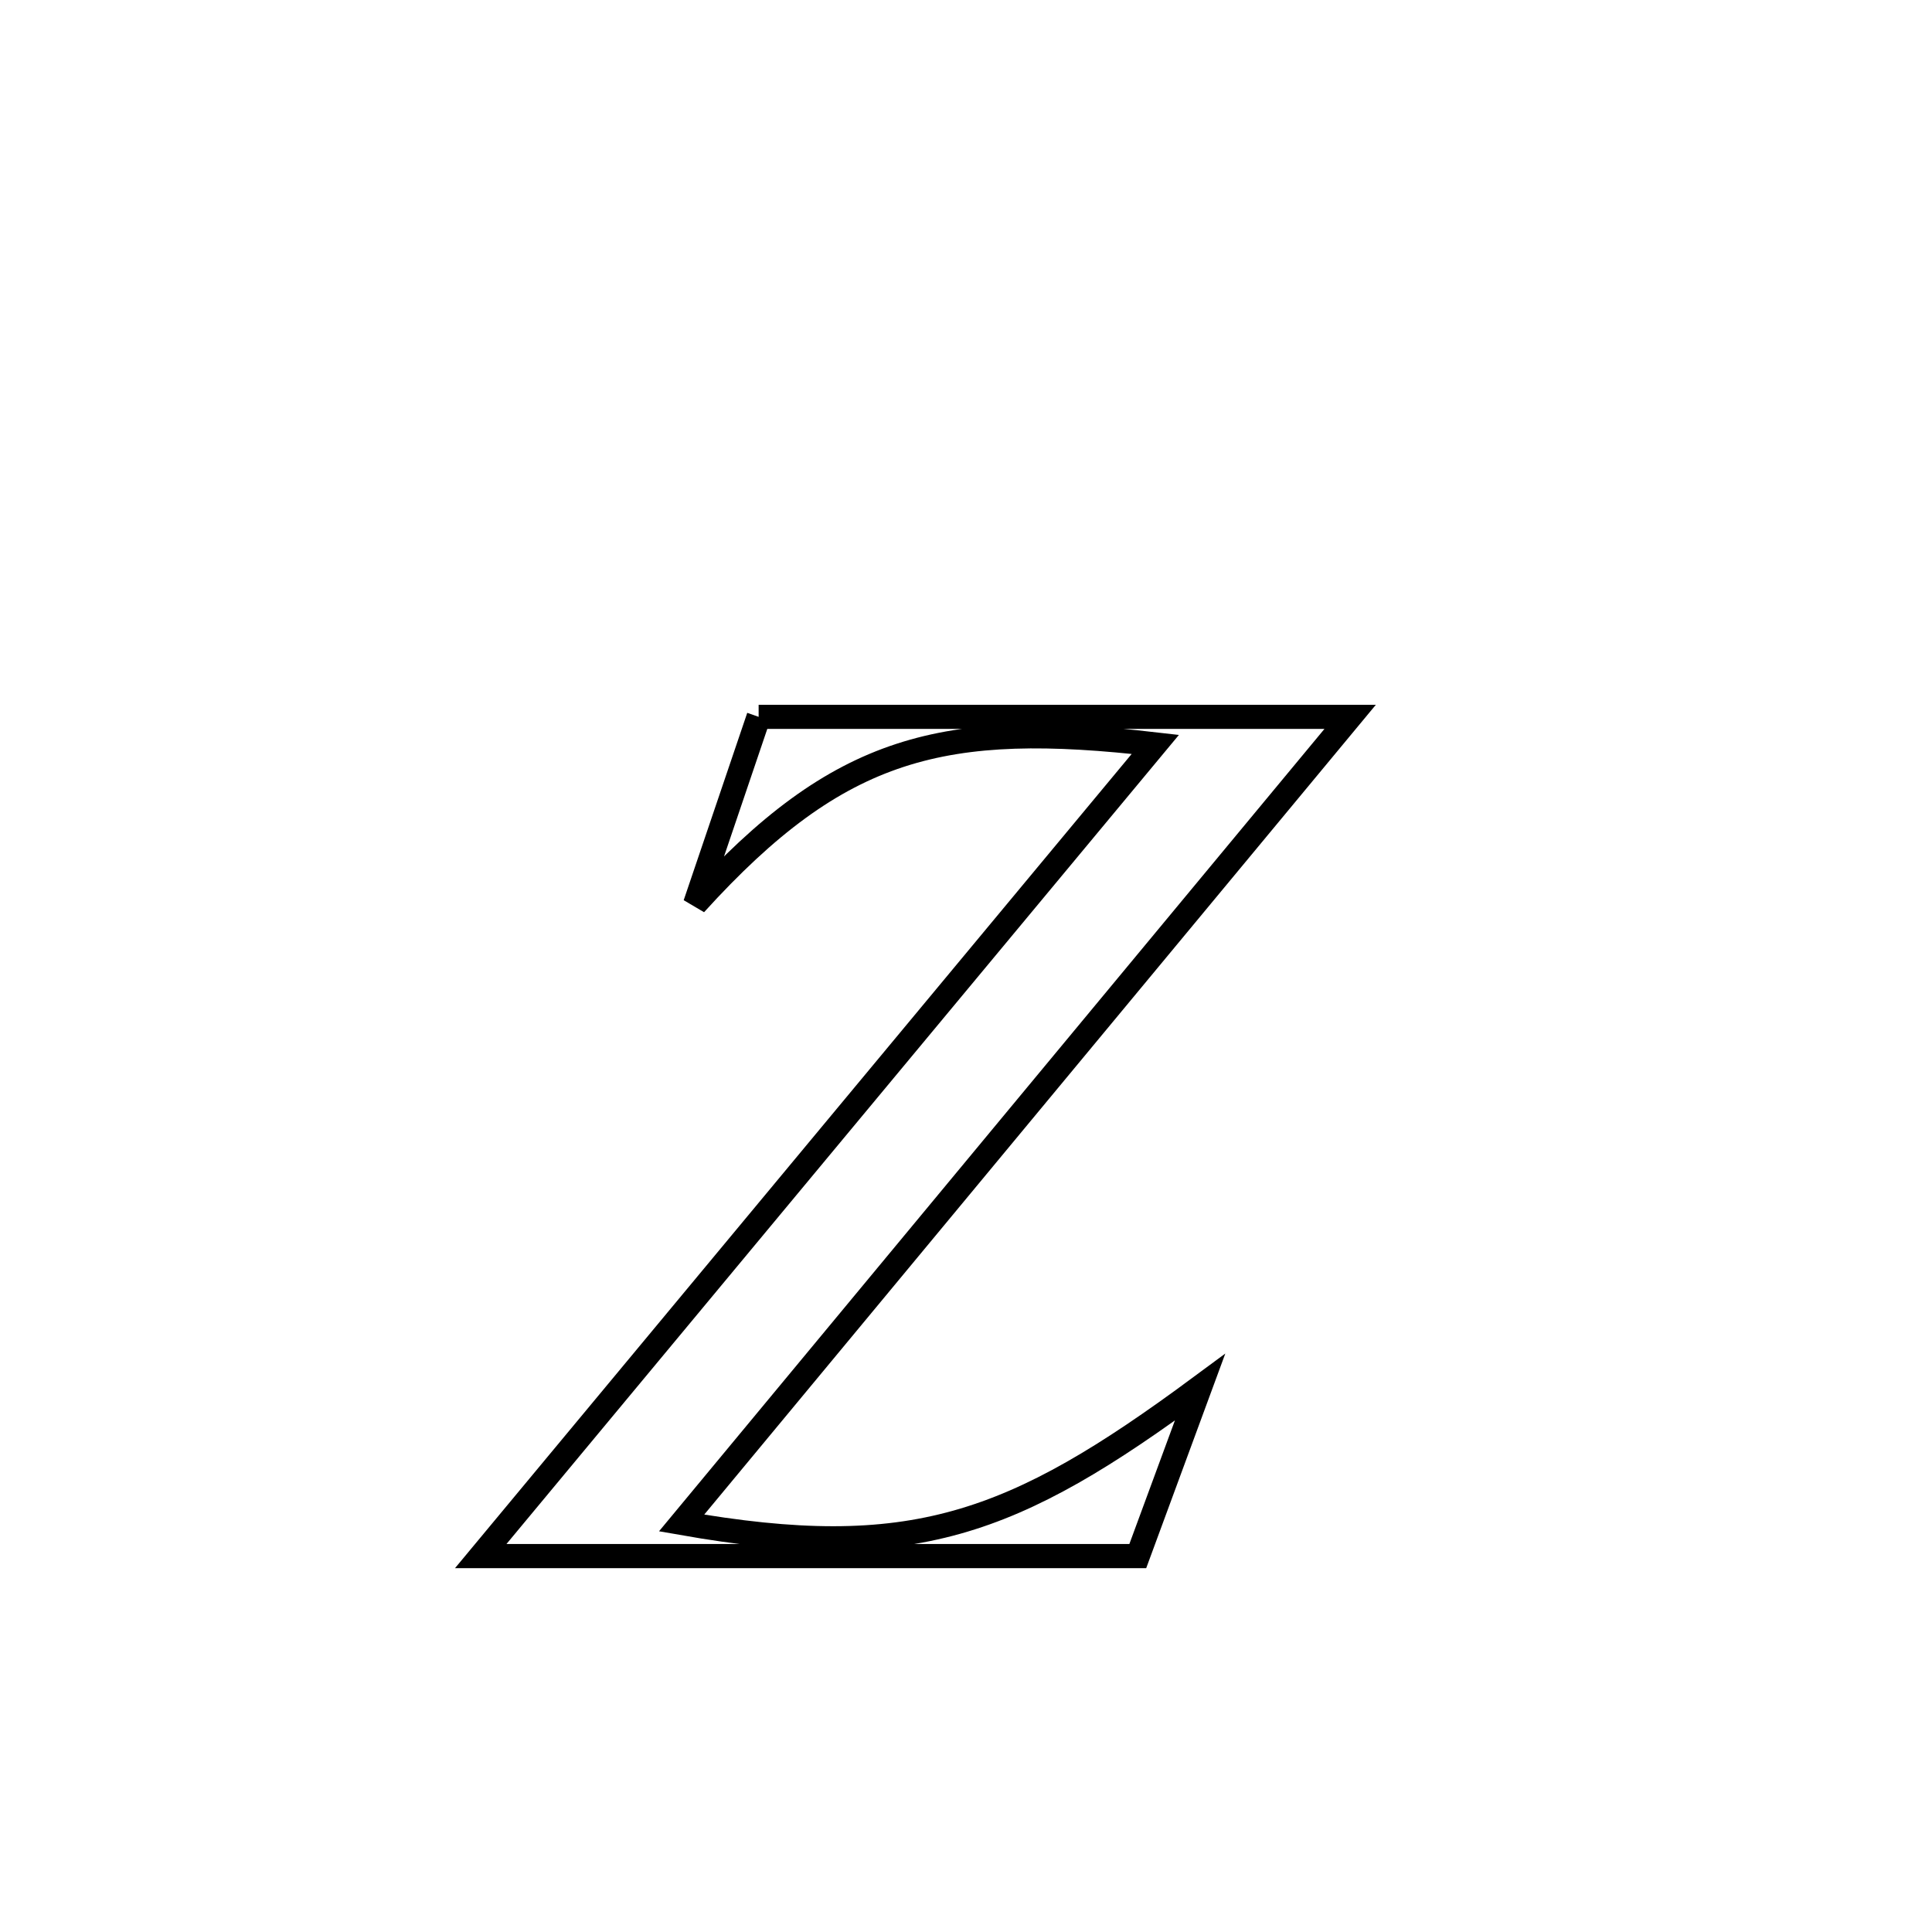 <svg xmlns="http://www.w3.org/2000/svg" viewBox="0.0 0.0 24.0 24.0" height="200px" width="200px"><path fill="none" stroke="black" stroke-width=".3" stroke-opacity="1.0"  filling="0" d="M9.424 8.905 L9.424 8.905 C11.873 8.905 14.322 8.905 16.772 8.905 L16.772 8.905 C15.387 10.574 14.003 12.243 12.619 13.912 C11.235 15.581 9.851 17.25 8.467 18.919 L8.467 18.919 C11.326 19.422 12.582 18.951 14.907 17.233 L14.907 17.233 C14.827 17.45 14.215 19.11 14.134 19.33 L14.134 19.33 C12.774 19.33 11.413 19.33 10.053 19.33 C8.692 19.33 7.332 19.33 5.972 19.33 L5.972 19.33 C7.368 17.649 8.765 15.969 10.162 14.288 C11.559 12.608 12.955 10.927 14.352 9.247 L14.352 9.247 C11.723 8.944 10.431 9.252 8.635 11.231 L8.635 11.231 C8.648 11.193 9.418 8.922 9.424 8.905 L9.424 8.905"></path></svg>